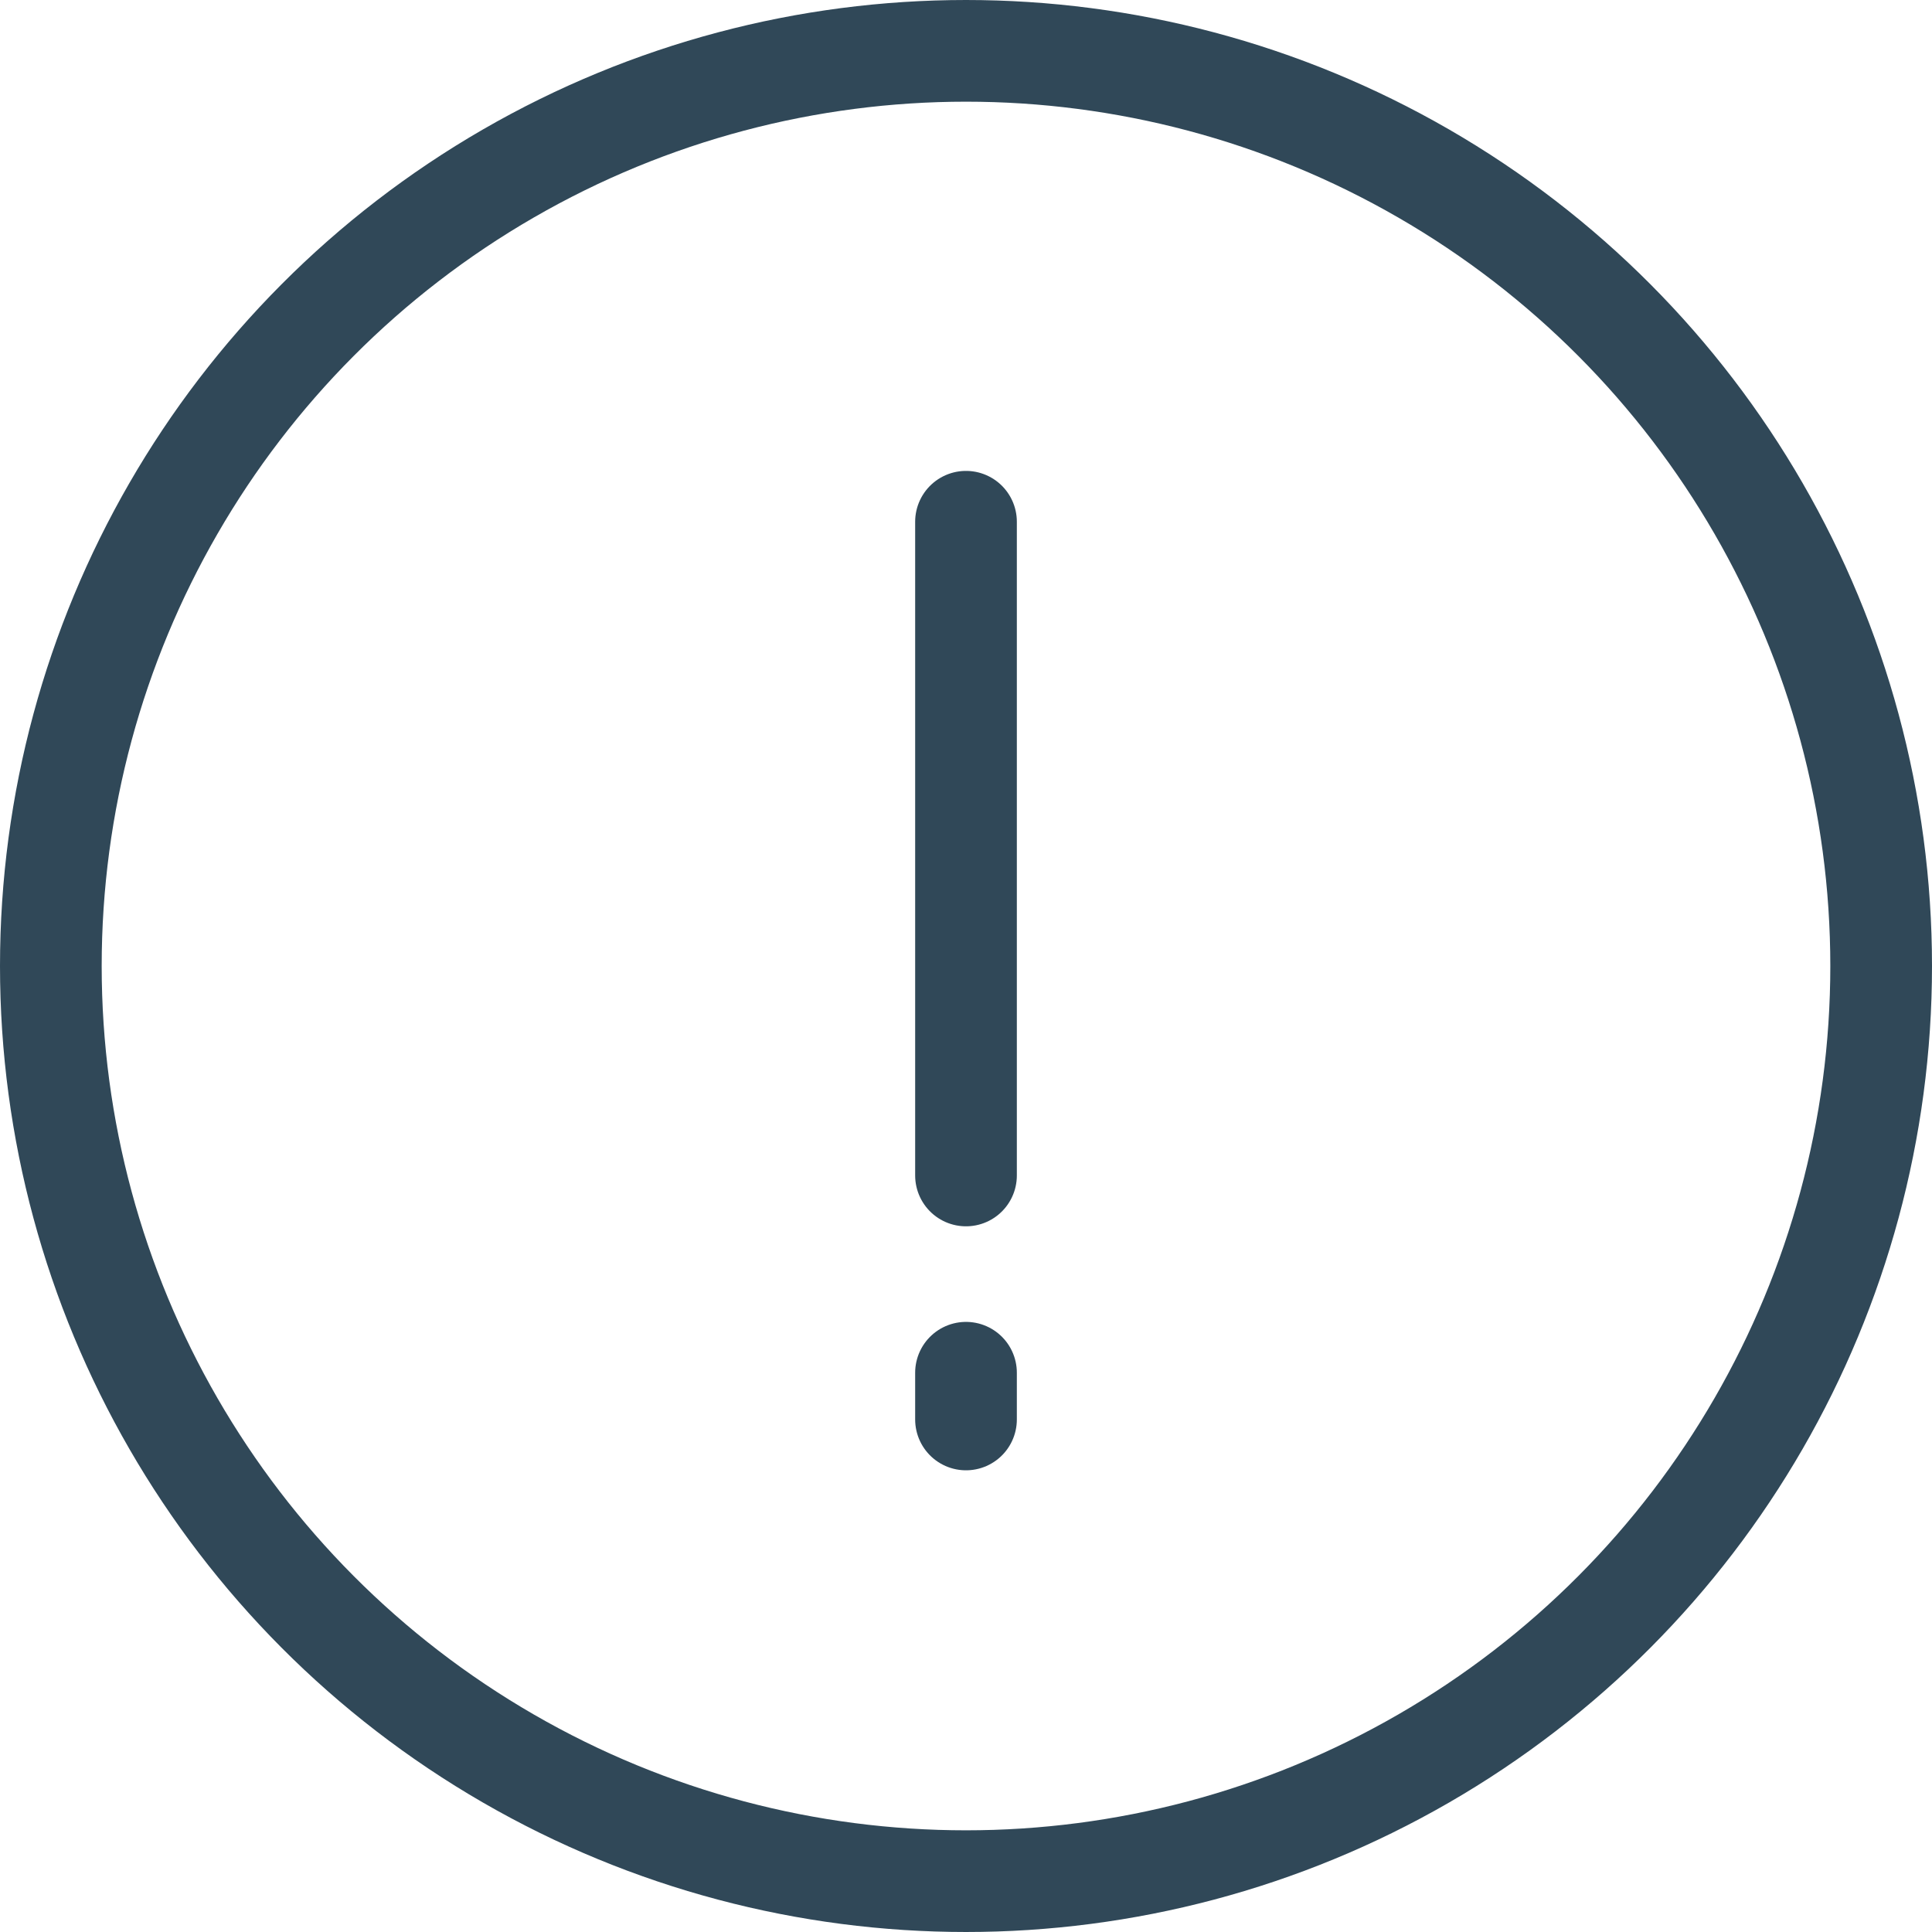 <svg width="38" height="38" xmlns="http://www.w3.org/2000/svg"><g transform="translate(-1 -1)" stroke="#304858" stroke-width="2" fill="none" fill-rule="evenodd" stroke-linecap="round" stroke-linejoin="round"><circle cx="20" cy="20" r="18"/><path d="M20 11.262V24.12M20 28v.919"/></g></svg>
